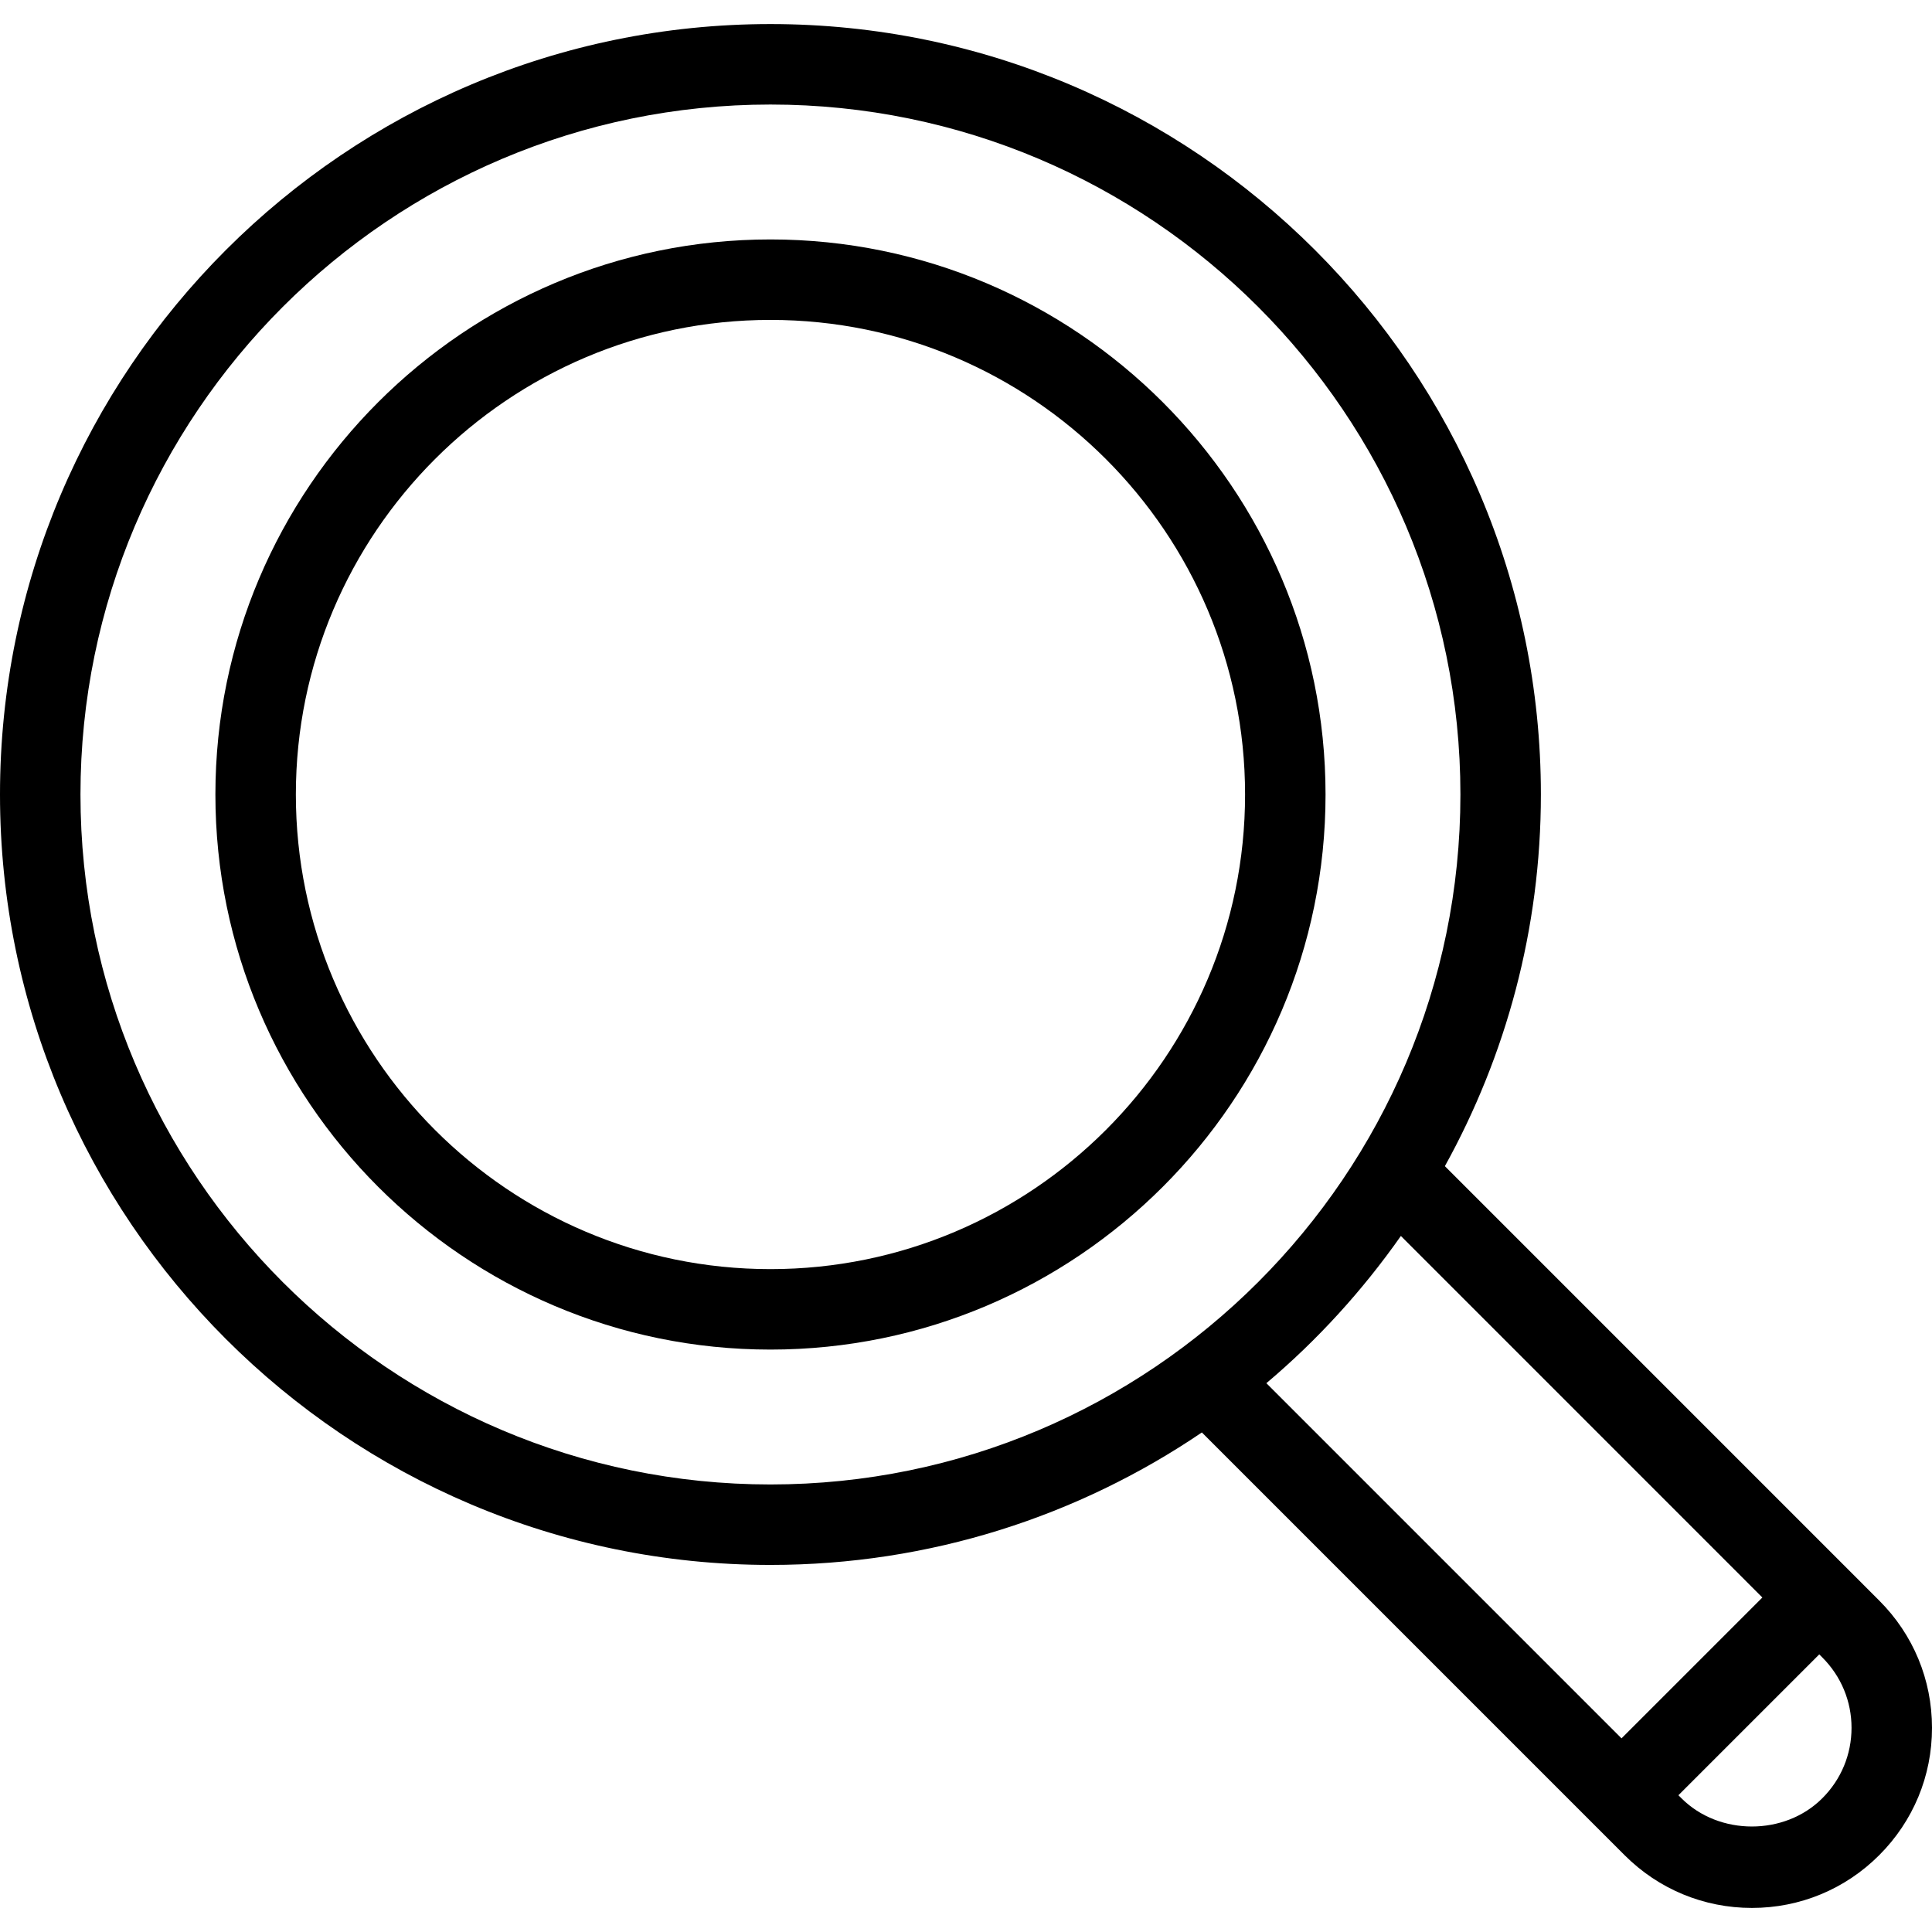 <?xml version="1.0" encoding="iso-8859-1"?>
<!-- Generator: Adobe Illustrator 19.0.0, SVG Export Plug-In . SVG Version: 6.00 Build 0)  -->
<svg version="1.1" id="Capa_1" xmlns="http://www.w3.org/2000/svg" xmlns:xlink="http://www.w3.org/1999/xlink" x="0px" y="0px"
	 viewBox="0 0 512.007 512.007" style="enable-background:new 0 0 512.007 512.007;" xml:space="preserve">
<g>
	<g>
		<g>
			<path d="M498.017,424.169l-8.309-8.315c-0.013-0.013-0.013-0.033-0.026-0.046c-0.013-0.013-0.033-0.013-0.046-0.026
				L382.913,309.05c16.174-29.23,25.443-62.789,25.443-98.494c0-112.582-91.595-204.178-204.178-204.178S0,97.974,0,210.557
				s91.595,204.171,204.178,204.171c42.332,0,81.691-12.963,114.337-35.109l112.02,112.026c9.017,9.017,21,13.983,33.745,13.983
				s24.728-4.965,33.732-13.976c9.03-9.017,14.002-21.007,13.996-33.758C512.007,445.149,507.035,433.172,498.017,424.169z
				 M204.178,393.403c-100.824,0-182.853-82.022-182.853-182.846S103.353,27.704,204.178,27.704s182.853,82.029,182.853,182.853
				S305.002,393.403,204.178,393.403z M429.726,460.687l-94.118-94.124c13.506-11.394,25.469-24.529,35.645-39.015l95.799,95.813
				L429.726,460.687z M482.929,476.57c-9.964,9.977-27.349,9.971-37.32,0l-0.808-0.808l37.327-37.327l0.814,0.814
				c4.985,4.985,7.739,11.606,7.739,18.65C490.682,464.951,487.934,471.578,482.929,476.57z"/>
			<path d="M204.178,63.455c-81.108,0-147.095,65.994-147.095,147.102s65.987,147.102,147.095,147.102
				c81.115,0,147.109-65.987,147.109-147.095S285.293,63.455,204.178,63.455z M204.178,336.334
				c-69.35,0-125.771-56.42-125.771-125.777s56.42-125.777,125.771-125.777c69.357,0,125.784,56.42,125.784,125.777
				C329.961,279.907,273.535,336.334,204.178,336.334z"/>
		</g>
	</g>
</g>
<g>
</g>
<g>
</g>
<g>
</g>
<g>
</g>
<g>
</g>
<g>
</g>
<g>
</g>
<g>
</g>
<g>
</g>
<g>
</g>
<g>
</g>
<g>
</g>
<g>
</g>
<g>
</g>
<g>
</g>
</svg>
